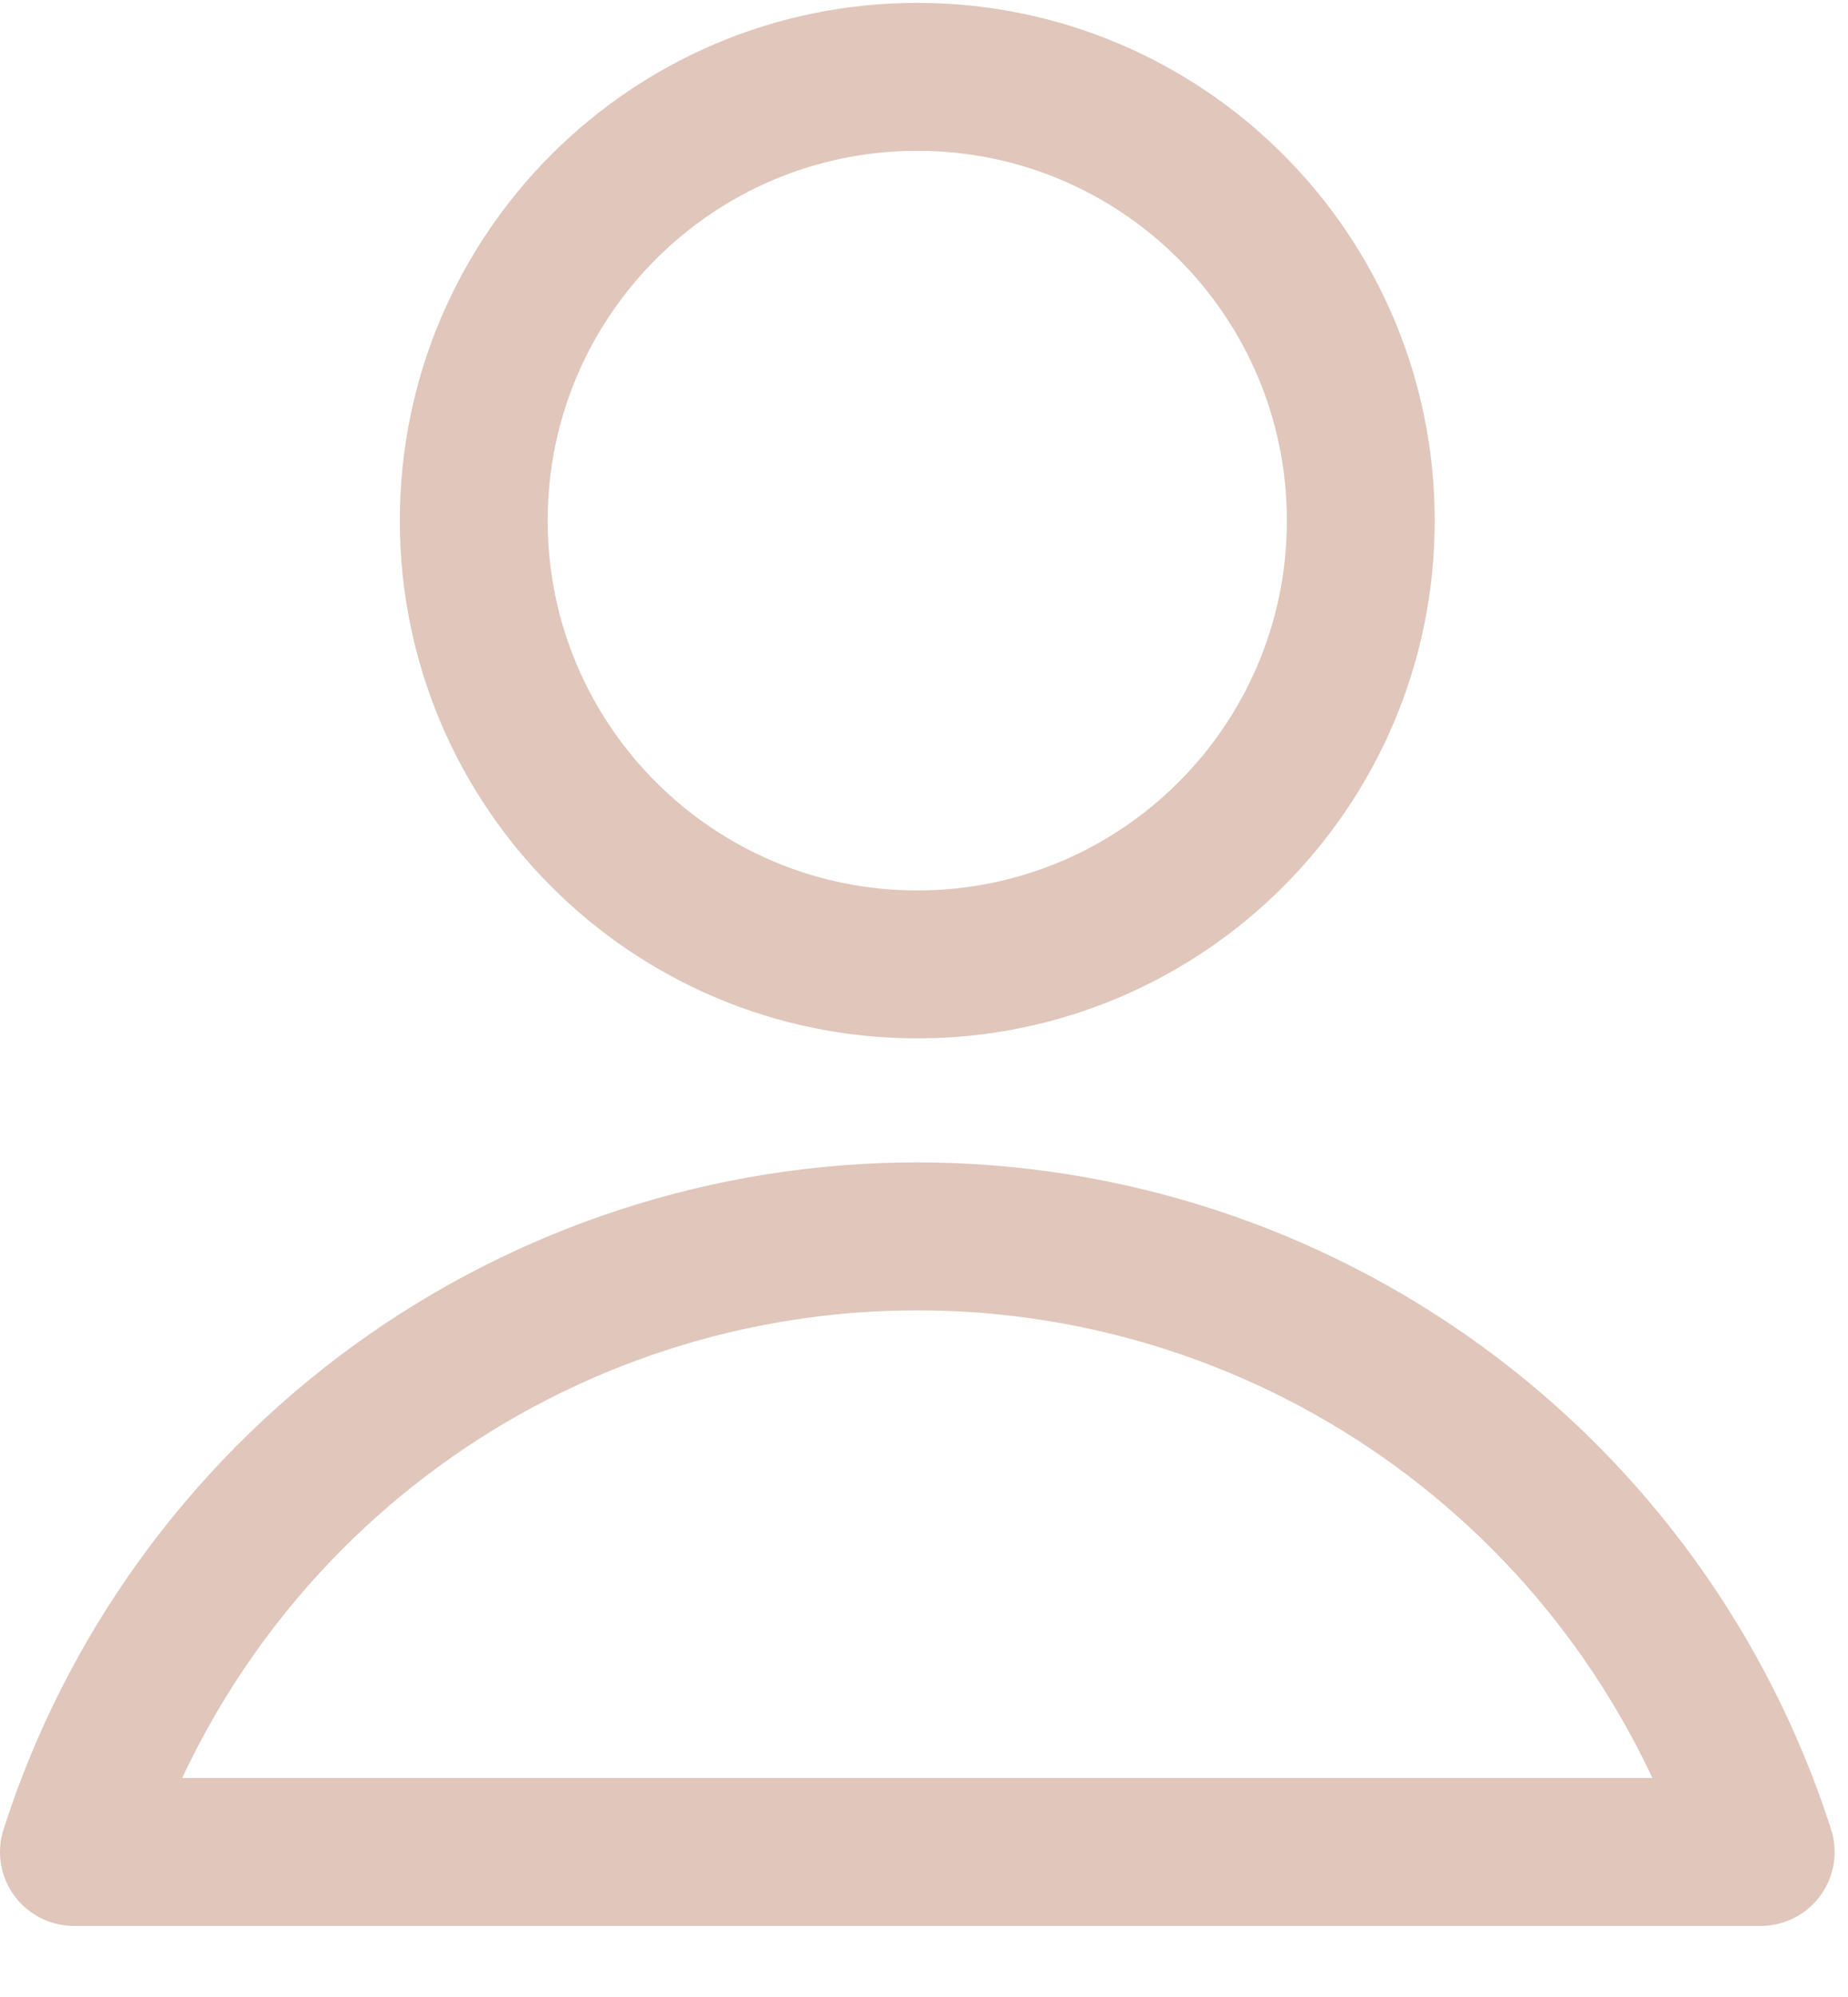 <svg width="25" height="27" viewBox="0 0 25 27" fill="none" xmlns="http://www.w3.org/2000/svg">
<path d="M12.409 13.039C15.723 13.039 18.409 10.352 18.409 7.039C18.409 3.725 15.723 1.039 12.409 1.039C9.096 1.039 6.409 3.725 6.409 7.039C6.409 10.352 9.096 13.039 12.409 13.039Z" stroke="#E0C6BB" stroke-width="2" stroke-linecap="round" stroke-linejoin="round"/>
<path d="M23.819 25.039C23.043 22.622 21.521 20.514 19.47 19.018C17.42 17.522 14.947 16.716 12.409 16.716C9.871 16.716 7.399 17.522 5.348 19.018C3.298 20.514 1.775 22.622 1 25.039H23.819Z" stroke="#E0C6BB" stroke-width="2" stroke-linecap="round" stroke-linejoin="round"/>
</svg>
